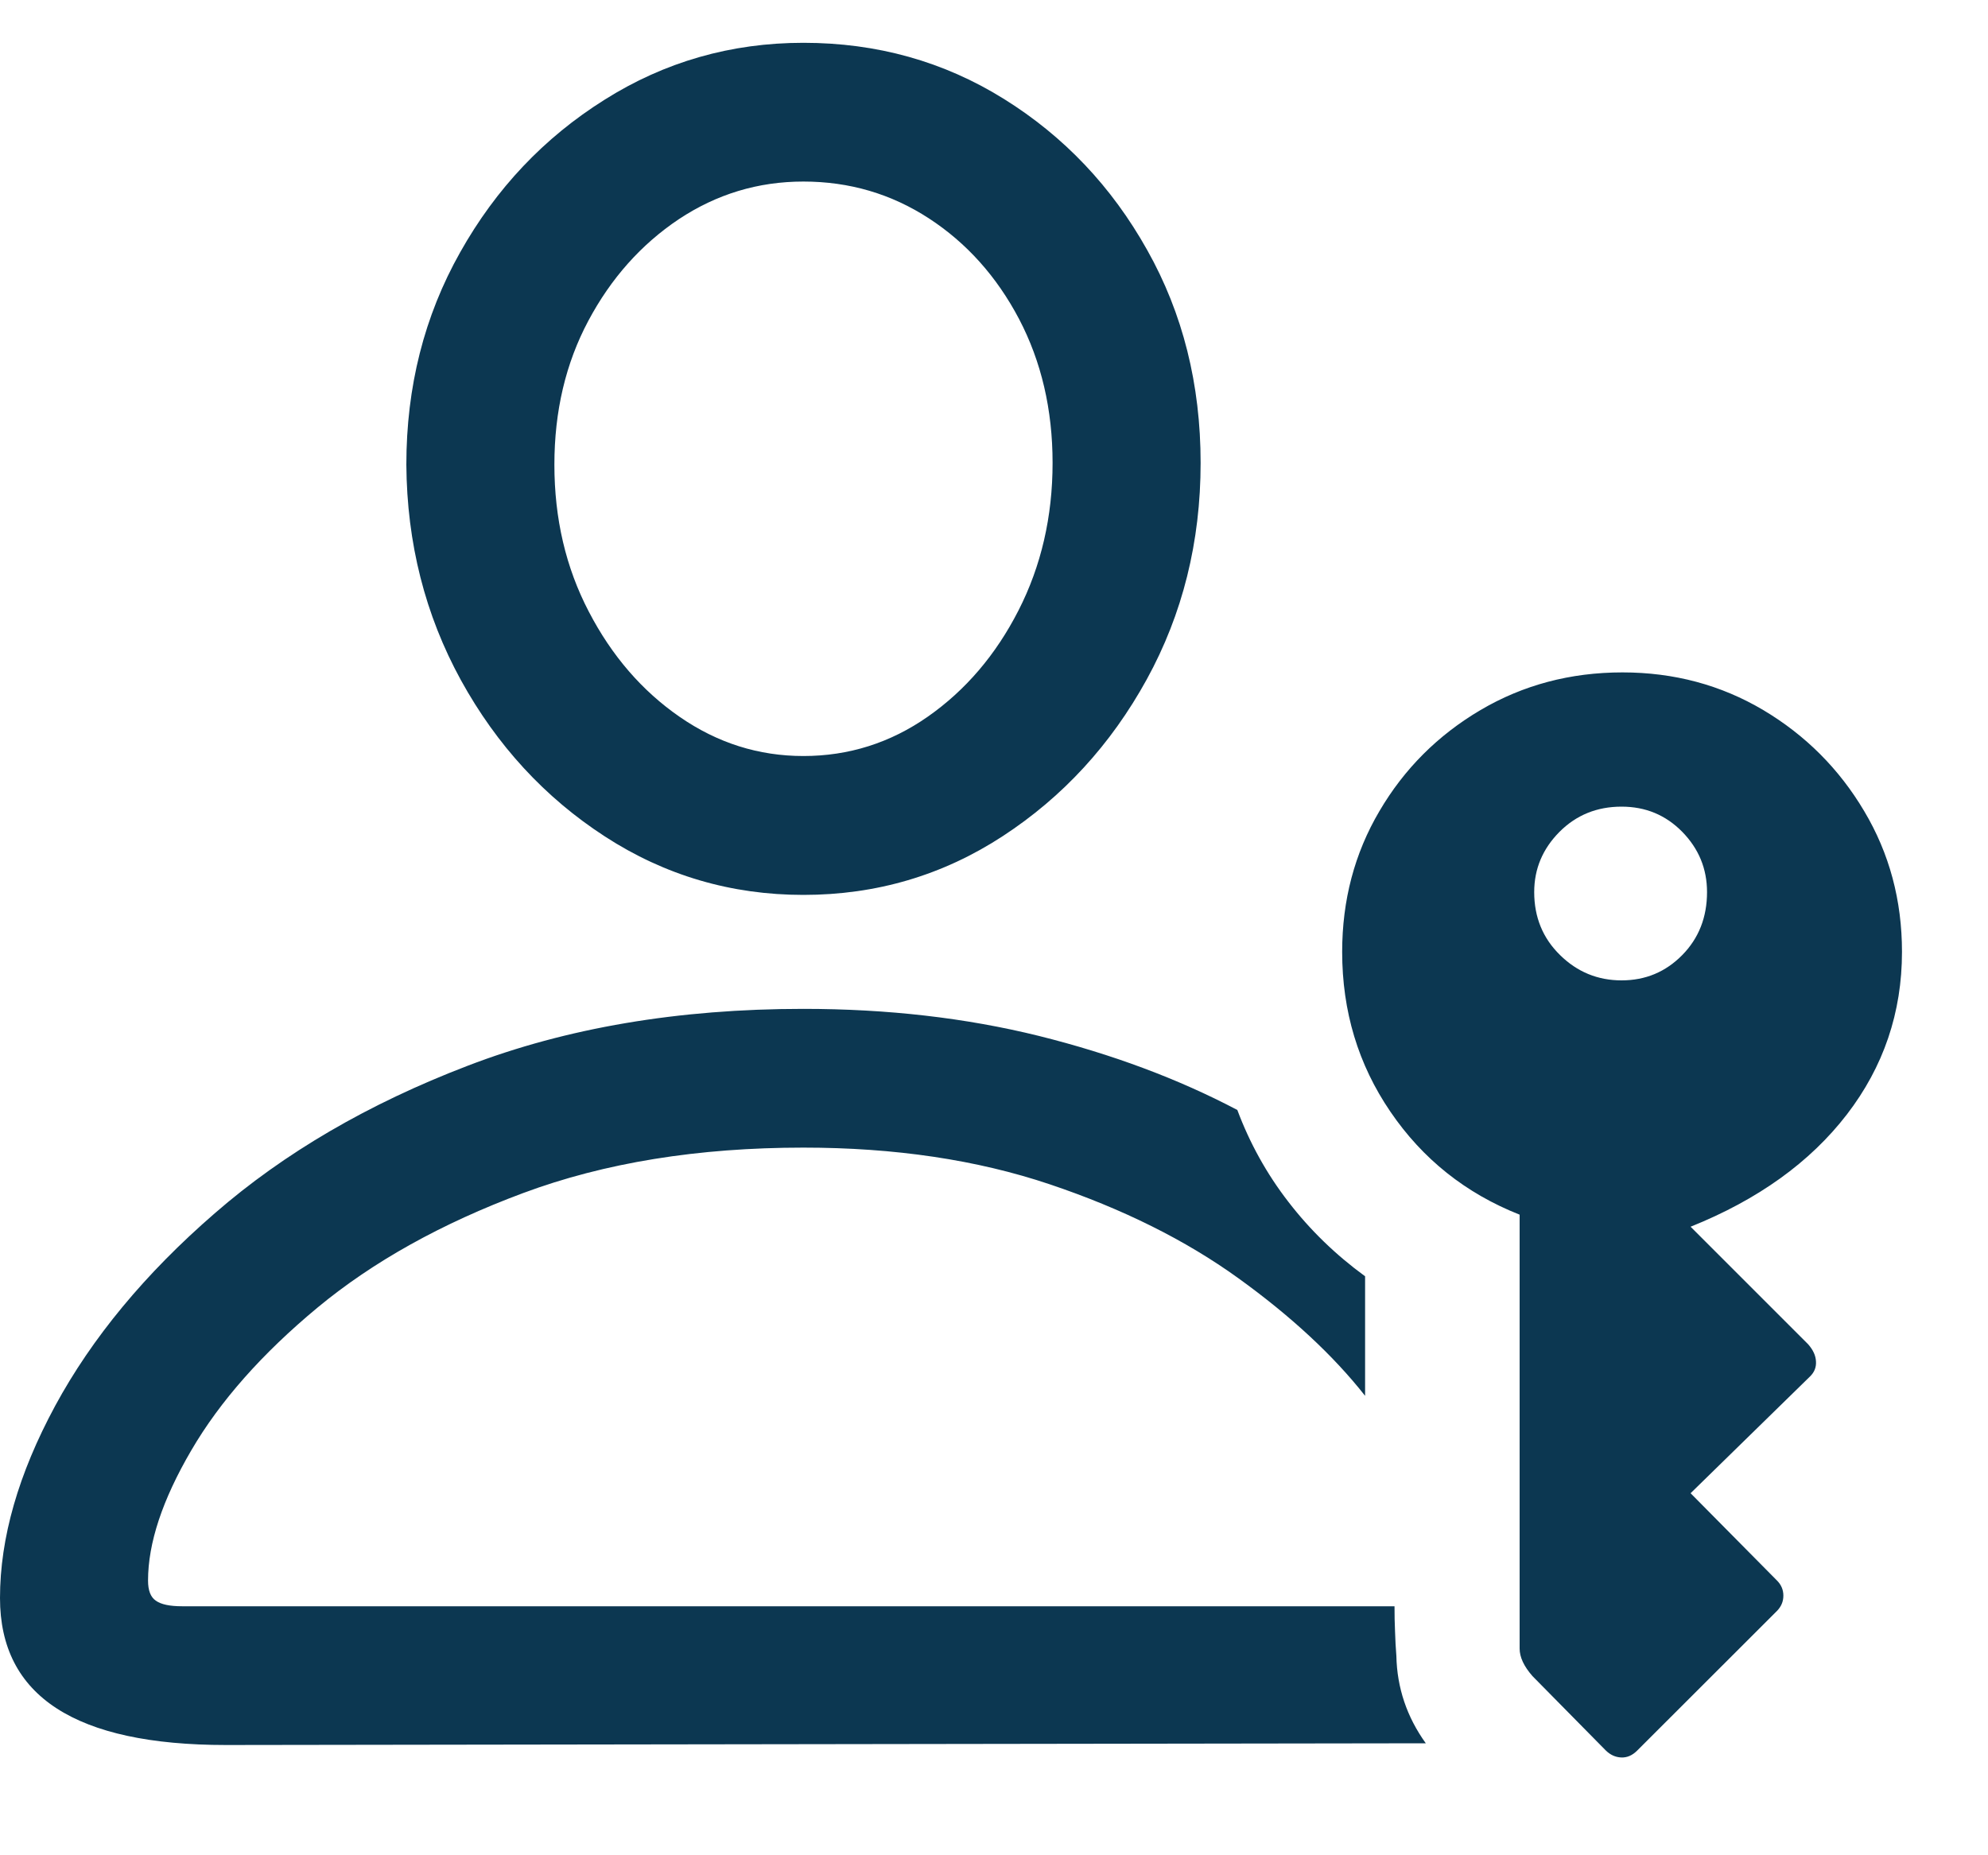 <svg width="15" height="14" viewBox="0 0 15 14" fill="none" xmlns="http://www.w3.org/2000/svg">
<path d="M6.062 6.753C6.612 6.753 7.114 6.605 7.567 6.309C8.02 6.013 8.382 5.619 8.653 5.126C8.923 4.634 9.059 4.089 9.059 3.493C9.059 2.901 8.925 2.365 8.656 1.887C8.388 1.408 8.027 1.028 7.574 0.746C7.121 0.464 6.617 0.323 6.062 0.323C5.517 0.323 5.016 0.466 4.561 0.753C4.105 1.039 3.742 1.423 3.472 1.904C3.201 2.385 3.066 2.919 3.066 3.506C3.07 4.098 3.208 4.641 3.478 5.133C3.749 5.625 4.111 6.018 4.564 6.312C5.017 6.606 5.517 6.753 6.062 6.753ZM6.062 5.705C5.725 5.705 5.414 5.607 5.129 5.41C4.845 5.214 4.616 4.949 4.443 4.616C4.269 4.283 4.183 3.913 4.183 3.506C4.183 3.104 4.268 2.742 4.439 2.421C4.61 2.1 4.838 1.844 5.122 1.654C5.407 1.465 5.72 1.37 6.062 1.37C6.409 1.37 6.725 1.463 7.009 1.648C7.293 1.833 7.52 2.086 7.689 2.407C7.857 2.728 7.942 3.09 7.942 3.493C7.942 3.899 7.856 4.271 7.685 4.606C7.514 4.941 7.286 5.208 7.002 5.407C6.718 5.606 6.404 5.705 6.062 5.705ZM1.706 13.168L10.758 13.155C10.615 12.956 10.541 12.736 10.536 12.496C10.531 12.436 10.528 12.374 10.526 12.312C10.523 12.249 10.522 12.186 10.522 12.121H1.373C1.281 12.121 1.215 12.107 1.176 12.079C1.136 12.052 1.117 12.001 1.117 11.927C1.117 11.645 1.225 11.318 1.443 10.945C1.66 10.573 1.978 10.214 2.396 9.867C2.815 9.52 3.332 9.232 3.947 9.003C4.562 8.774 5.267 8.66 6.062 8.66C6.751 8.66 7.371 8.752 7.921 8.937C8.471 9.122 8.945 9.358 9.343 9.645C9.741 9.932 10.06 10.228 10.3 10.533V9.631C10.078 9.469 9.885 9.282 9.721 9.069C9.557 8.857 9.429 8.625 9.336 8.376C8.888 8.14 8.388 7.954 7.838 7.817C7.288 7.681 6.696 7.613 6.062 7.613C5.119 7.613 4.274 7.756 3.527 8.043C2.78 8.329 2.144 8.7 1.62 9.156C1.095 9.611 0.694 10.096 0.416 10.609C0.139 11.122 0 11.605 0 12.059C0 12.799 0.569 13.168 1.706 13.168ZM12.242 5.074C11.849 5.074 11.492 5.169 11.171 5.358C10.849 5.548 10.595 5.802 10.408 6.121C10.22 6.44 10.127 6.794 10.127 7.183C10.127 7.631 10.248 8.033 10.491 8.389C10.734 8.746 11.059 9.005 11.466 9.166V12.44C11.466 12.505 11.498 12.574 11.563 12.648L12.117 13.21C12.15 13.242 12.188 13.26 12.232 13.262C12.276 13.264 12.316 13.247 12.353 13.21L13.408 12.156C13.44 12.123 13.456 12.085 13.456 12.041C13.456 11.997 13.44 11.959 13.408 11.927L12.756 11.268L13.657 10.387C13.69 10.355 13.705 10.317 13.702 10.273C13.7 10.229 13.68 10.186 13.643 10.144L12.756 9.257C13.264 9.053 13.657 8.771 13.935 8.41C14.212 8.05 14.351 7.64 14.351 7.183C14.351 6.794 14.256 6.44 14.066 6.121C13.877 5.802 13.623 5.548 13.304 5.358C12.985 5.169 12.631 5.074 12.242 5.074ZM12.235 6.087C12.416 6.087 12.568 6.15 12.693 6.277C12.818 6.405 12.88 6.556 12.88 6.732C12.88 6.921 12.818 7.08 12.693 7.207C12.568 7.334 12.416 7.398 12.235 7.398C12.055 7.398 11.9 7.334 11.771 7.207C11.641 7.08 11.576 6.921 11.576 6.732C11.576 6.556 11.64 6.405 11.767 6.277C11.894 6.15 12.05 6.087 12.235 6.087Z" fill="#0C3751"/>
</svg>
